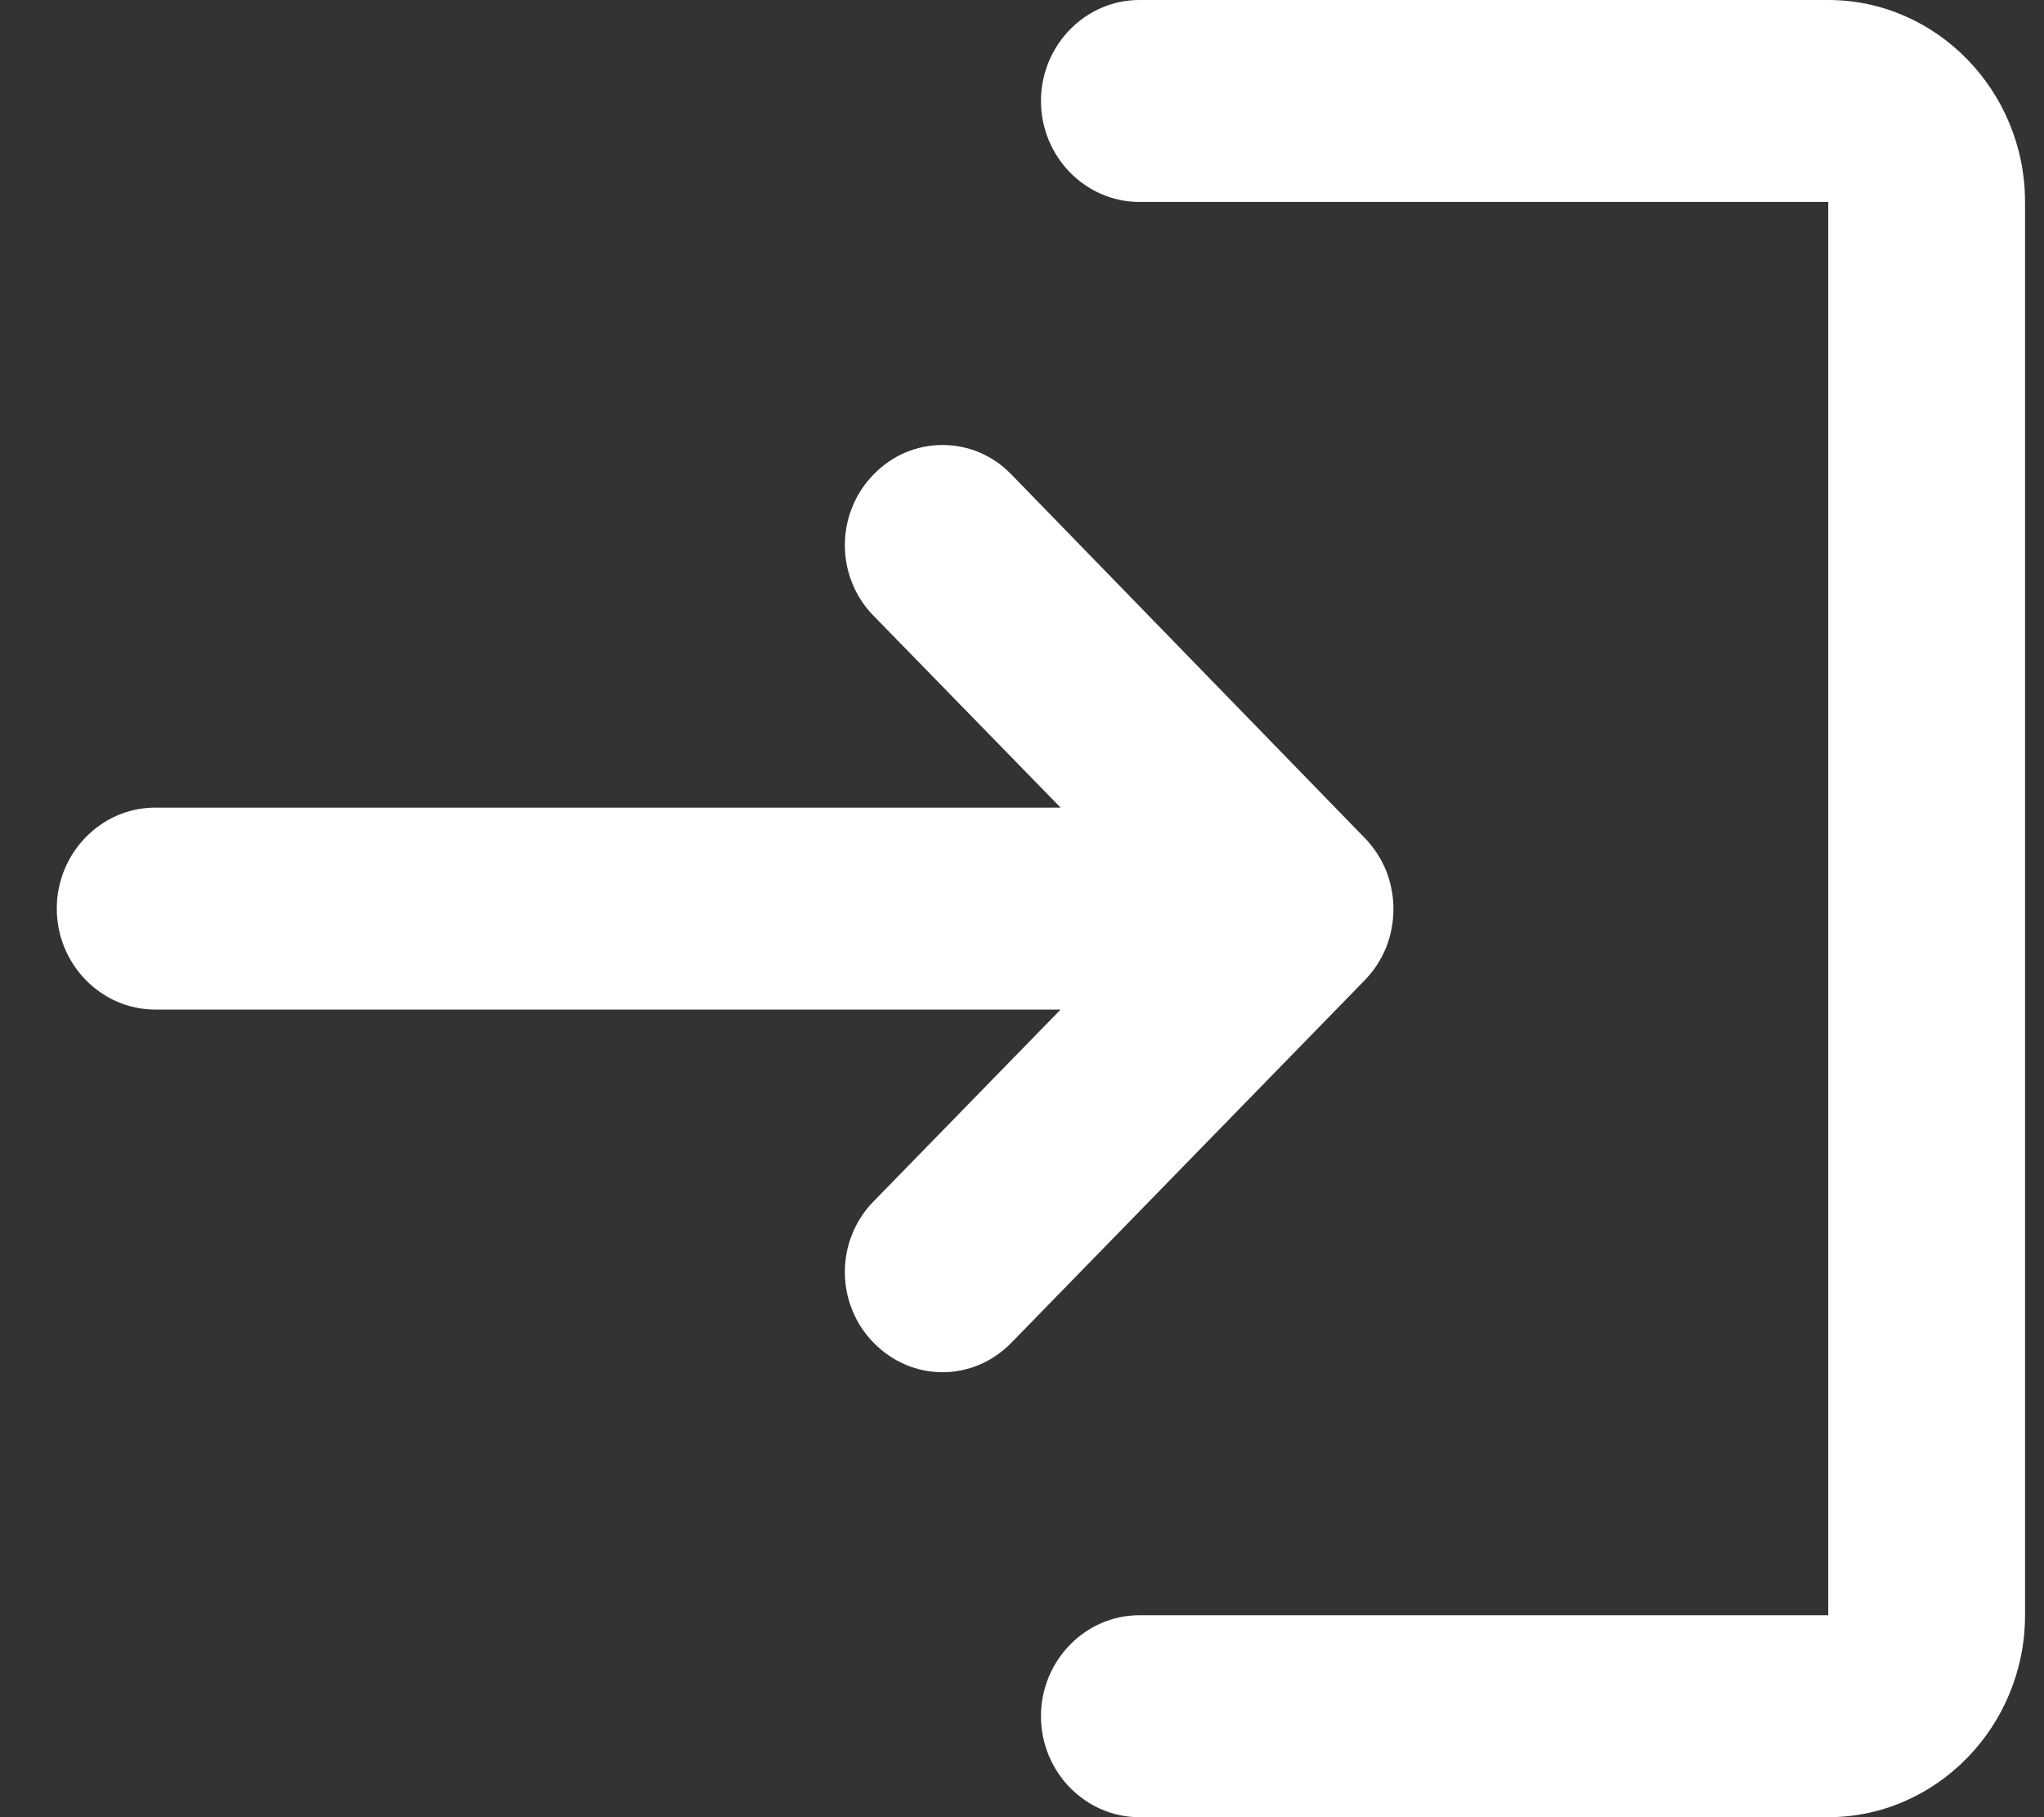 <svg width="18" height="16" viewBox="0 0 18 16" fill="none" xmlns="http://www.w3.org/2000/svg">
<rect x="0" y="0" width="18" height="16" fill="#333333" stroke="none"/>
<path d="M7.693 4.178C7.613 4.259 7.549 4.356 7.506 4.463C7.462 4.57 7.44 4.684 7.44 4.8C7.44 4.916 7.462 5.03 7.506 5.137C7.549 5.244 7.613 5.341 7.693 5.422L9.34 7.111H1.367C0.89 7.111 0.5 7.511 0.5 8C0.5 8.489 0.89 8.889 1.367 8.889H9.34L7.693 10.578C7.613 10.659 7.549 10.756 7.506 10.863C7.462 10.97 7.44 11.084 7.44 11.2C7.44 11.316 7.462 11.43 7.506 11.537C7.549 11.644 7.613 11.741 7.693 11.822C8.031 12.169 8.569 12.169 8.907 11.822L12.018 8.631C12.098 8.549 12.162 8.451 12.206 8.344C12.249 8.236 12.271 8.121 12.271 8.004C12.271 7.888 12.249 7.773 12.206 7.665C12.162 7.558 12.098 7.46 12.018 7.378L8.907 4.178C8.827 4.095 8.733 4.03 8.629 3.985C8.525 3.941 8.413 3.918 8.3 3.918C8.187 3.918 8.075 3.941 7.971 3.985C7.867 4.03 7.773 4.095 7.693 4.178ZM16.1 14.222H10.033C9.557 14.222 9.167 14.622 9.167 15.111C9.167 15.6 9.557 16 10.033 16H16.1C17.053 16 17.833 15.2 17.833 14.222V1.778C17.833 0.8 17.053 0 16.1 0H10.033C9.557 0 9.167 0.4 9.167 0.889C9.167 1.378 9.557 1.778 10.033 1.778H16.1V14.222Z" fill="white"/>
</svg>
